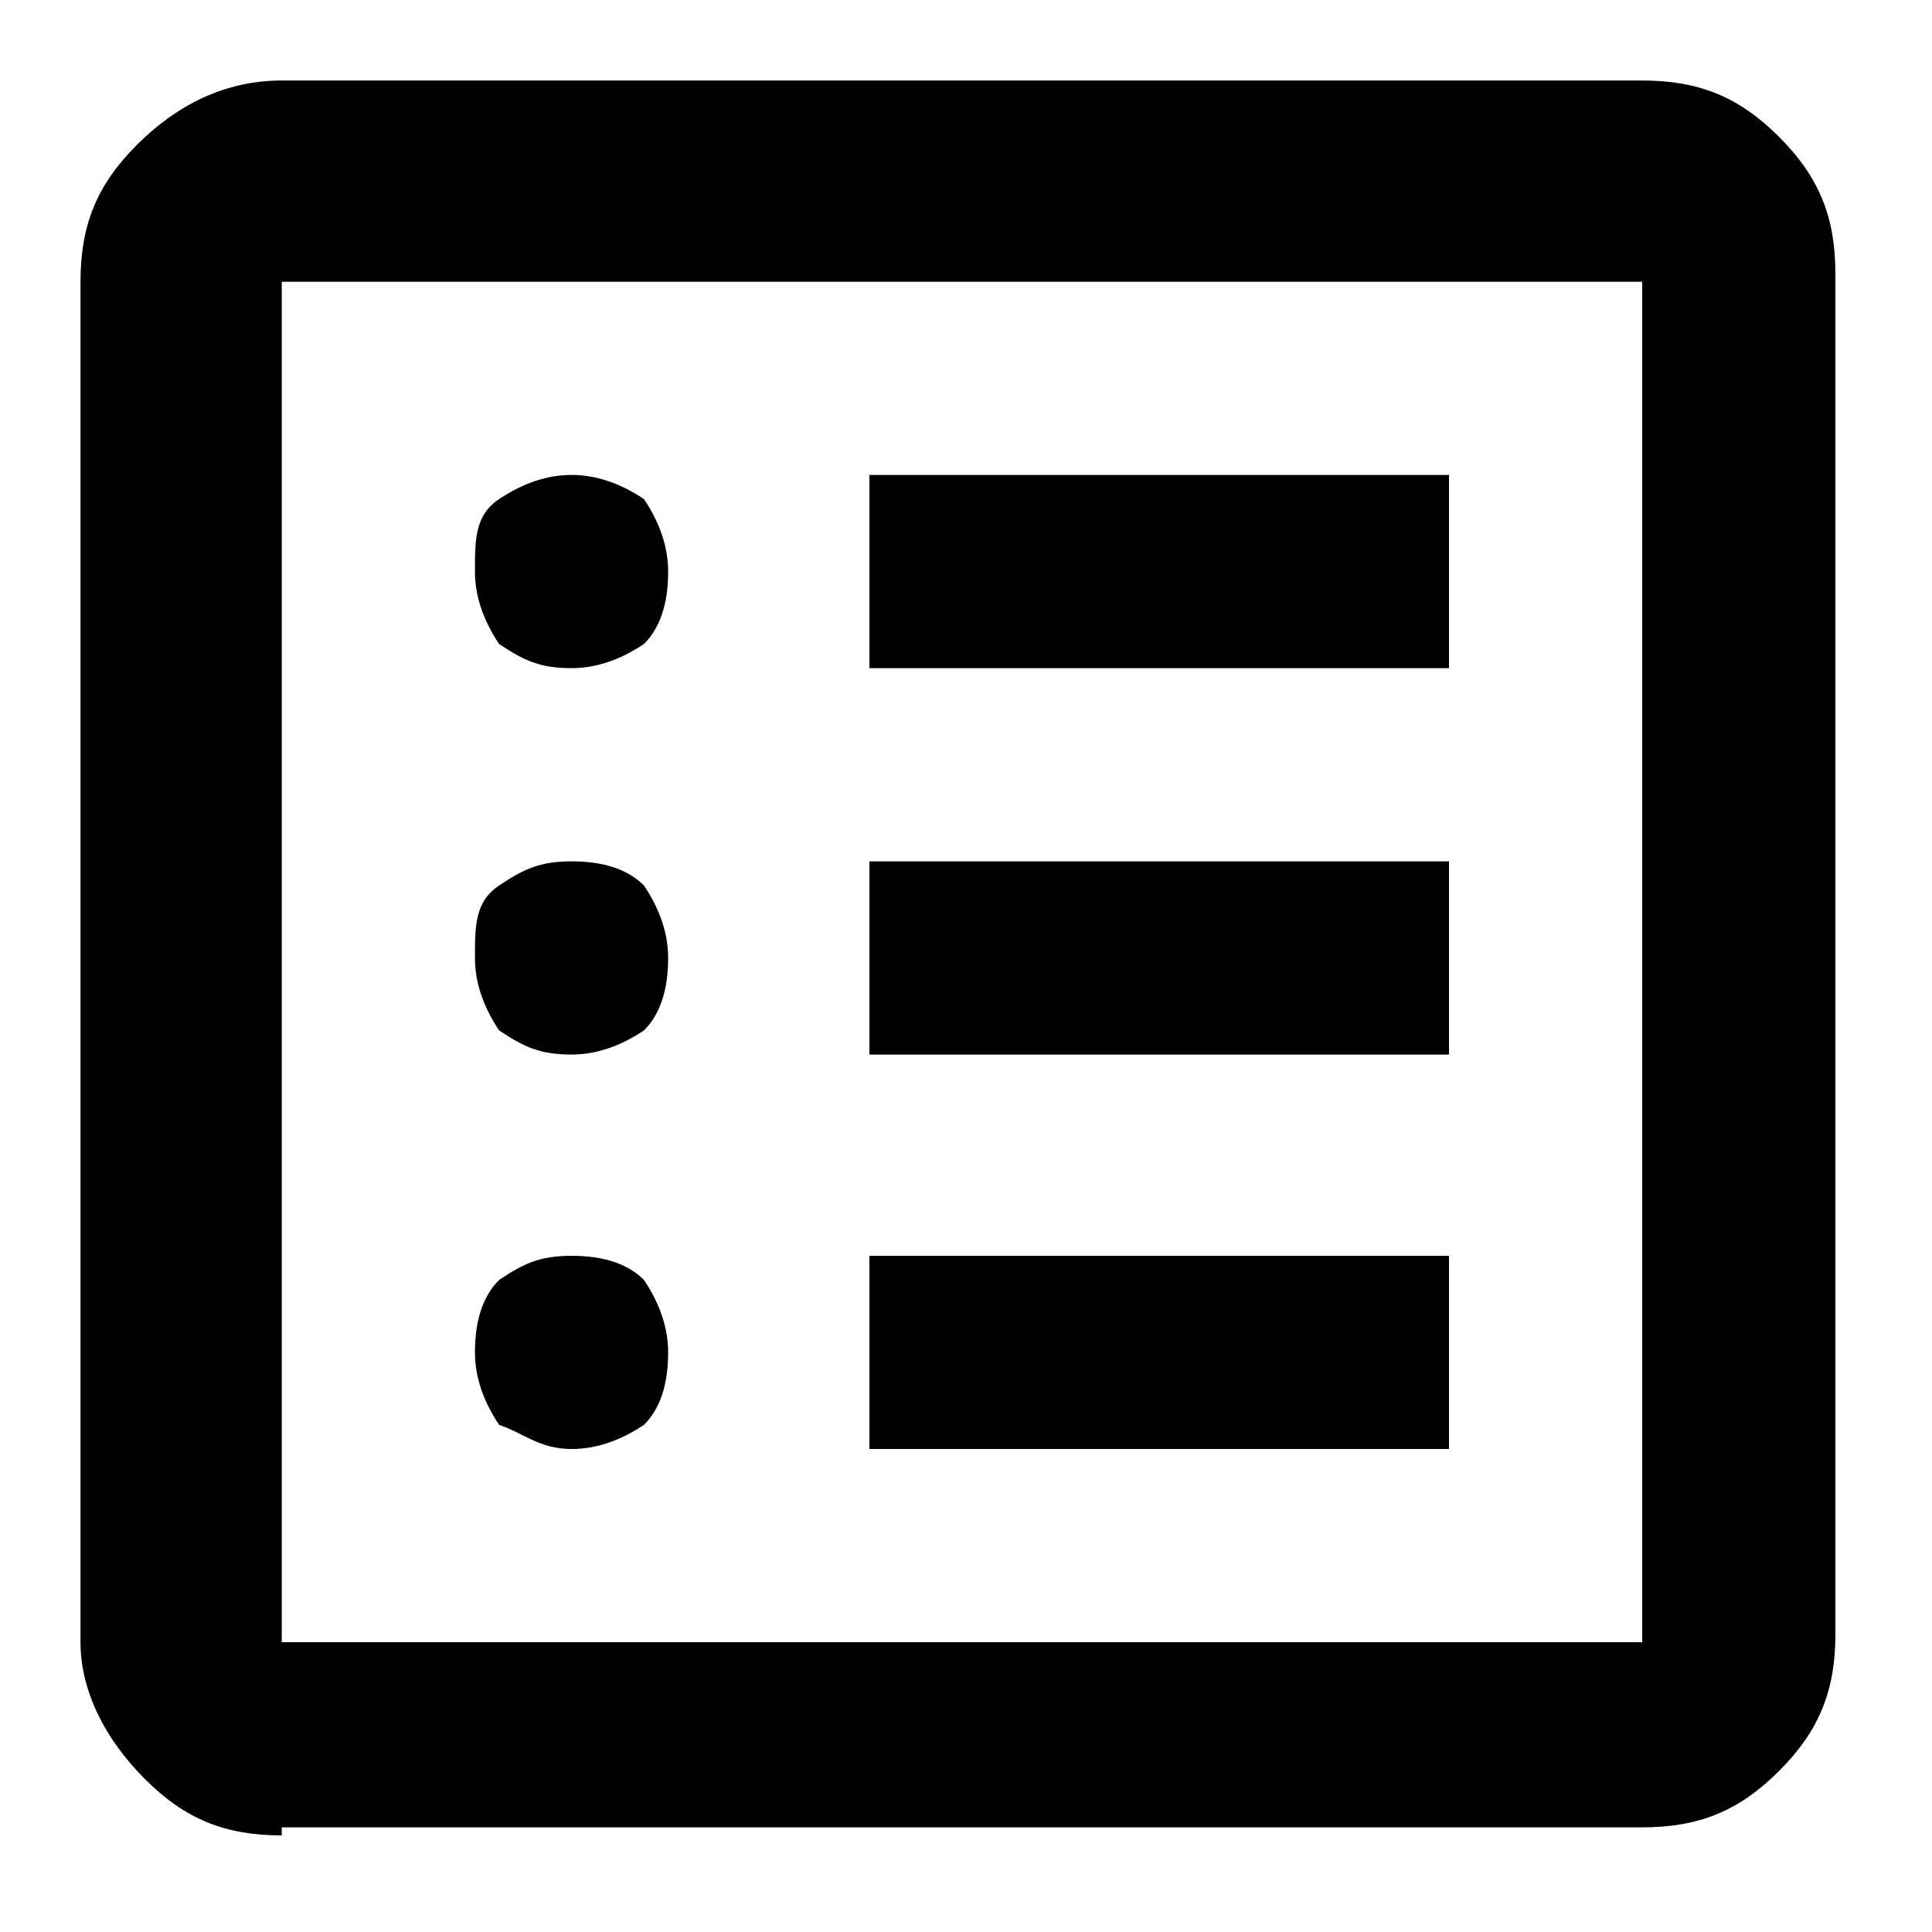 <?xml version="1.0" encoding="utf-8"?>
<!-- Generator: Adobe Illustrator 25.4.1, SVG Export Plug-In . SVG Version: 6.00 Build 0)  -->
<svg version="1.1" width="24" height="24" xmlns="http://www.w3.org/2000/svg" xmlns:xlink="http://www.w3.org/1999/xlink" x="0px" y="0px"
	 viewBox="0 0 24 24" style="enable-background:new 0 0 24 24;" xml:space="preserve">
<path d="M7.1,18c0.3,0,0.6-0.1,0.9-0.3c0.2-0.2,0.3-0.5,0.3-0.9c0-0.3-0.1-0.6-0.3-0.9c-0.2-0.2-0.5-0.3-0.9-0.3s-0.6,0.1-0.9,0.3
	c-0.2,0.2-0.3,0.5-0.3,0.9c0,0.3,0.1,0.6,0.3,0.9C6.5,17.8,6.7,18,7.1,18z M7.1,13.1c0.3,0,0.6-0.1,0.9-0.3c0.2-0.2,0.3-0.5,0.3-0.9
	c0-0.3-0.1-0.6-0.3-0.9c-0.2-0.2-0.5-0.3-0.9-0.3s-0.6,0.1-0.9,0.3s-0.3,0.5-0.3,0.9c0,0.3,0.1,0.6,0.3,0.9
	C6.5,13,6.7,13.1,7.1,13.1z M7.1,8.3c0.3,0,0.6-0.1,0.9-0.3c0.2-0.2,0.3-0.5,0.3-0.9c0-0.3-0.1-0.6-0.3-0.9C7.7,6,7.4,5.9,7.1,5.9
	S6.5,6,6.2,6.2S5.9,6.7,5.9,7.1c0,0.3,0.1,0.6,0.3,0.9C6.5,8.2,6.7,8.3,7.1,8.3z M10.7,18H18v-2.4h-7.2V18z M10.7,13.1H18v-2.4h-7.2
	V13.1z M10.7,8.3H18V5.9h-7.2V8.3z M3.5,22.8c-0.7,0-1.2-0.2-1.7-0.7S1,21,1,20.4V3.5c0-0.7,0.2-1.2,0.7-1.7S2.8,1,3.5,1h16.9
	c0.7,0,1.2,0.2,1.7,0.7s0.7,1,0.7,1.7v16.9c0,0.7-0.2,1.2-0.7,1.7s-1,0.7-1.7,0.7H3.5z M3.5,20.4h16.9V3.5H3.5V20.4z" fill="currentColor"/>
</svg>
